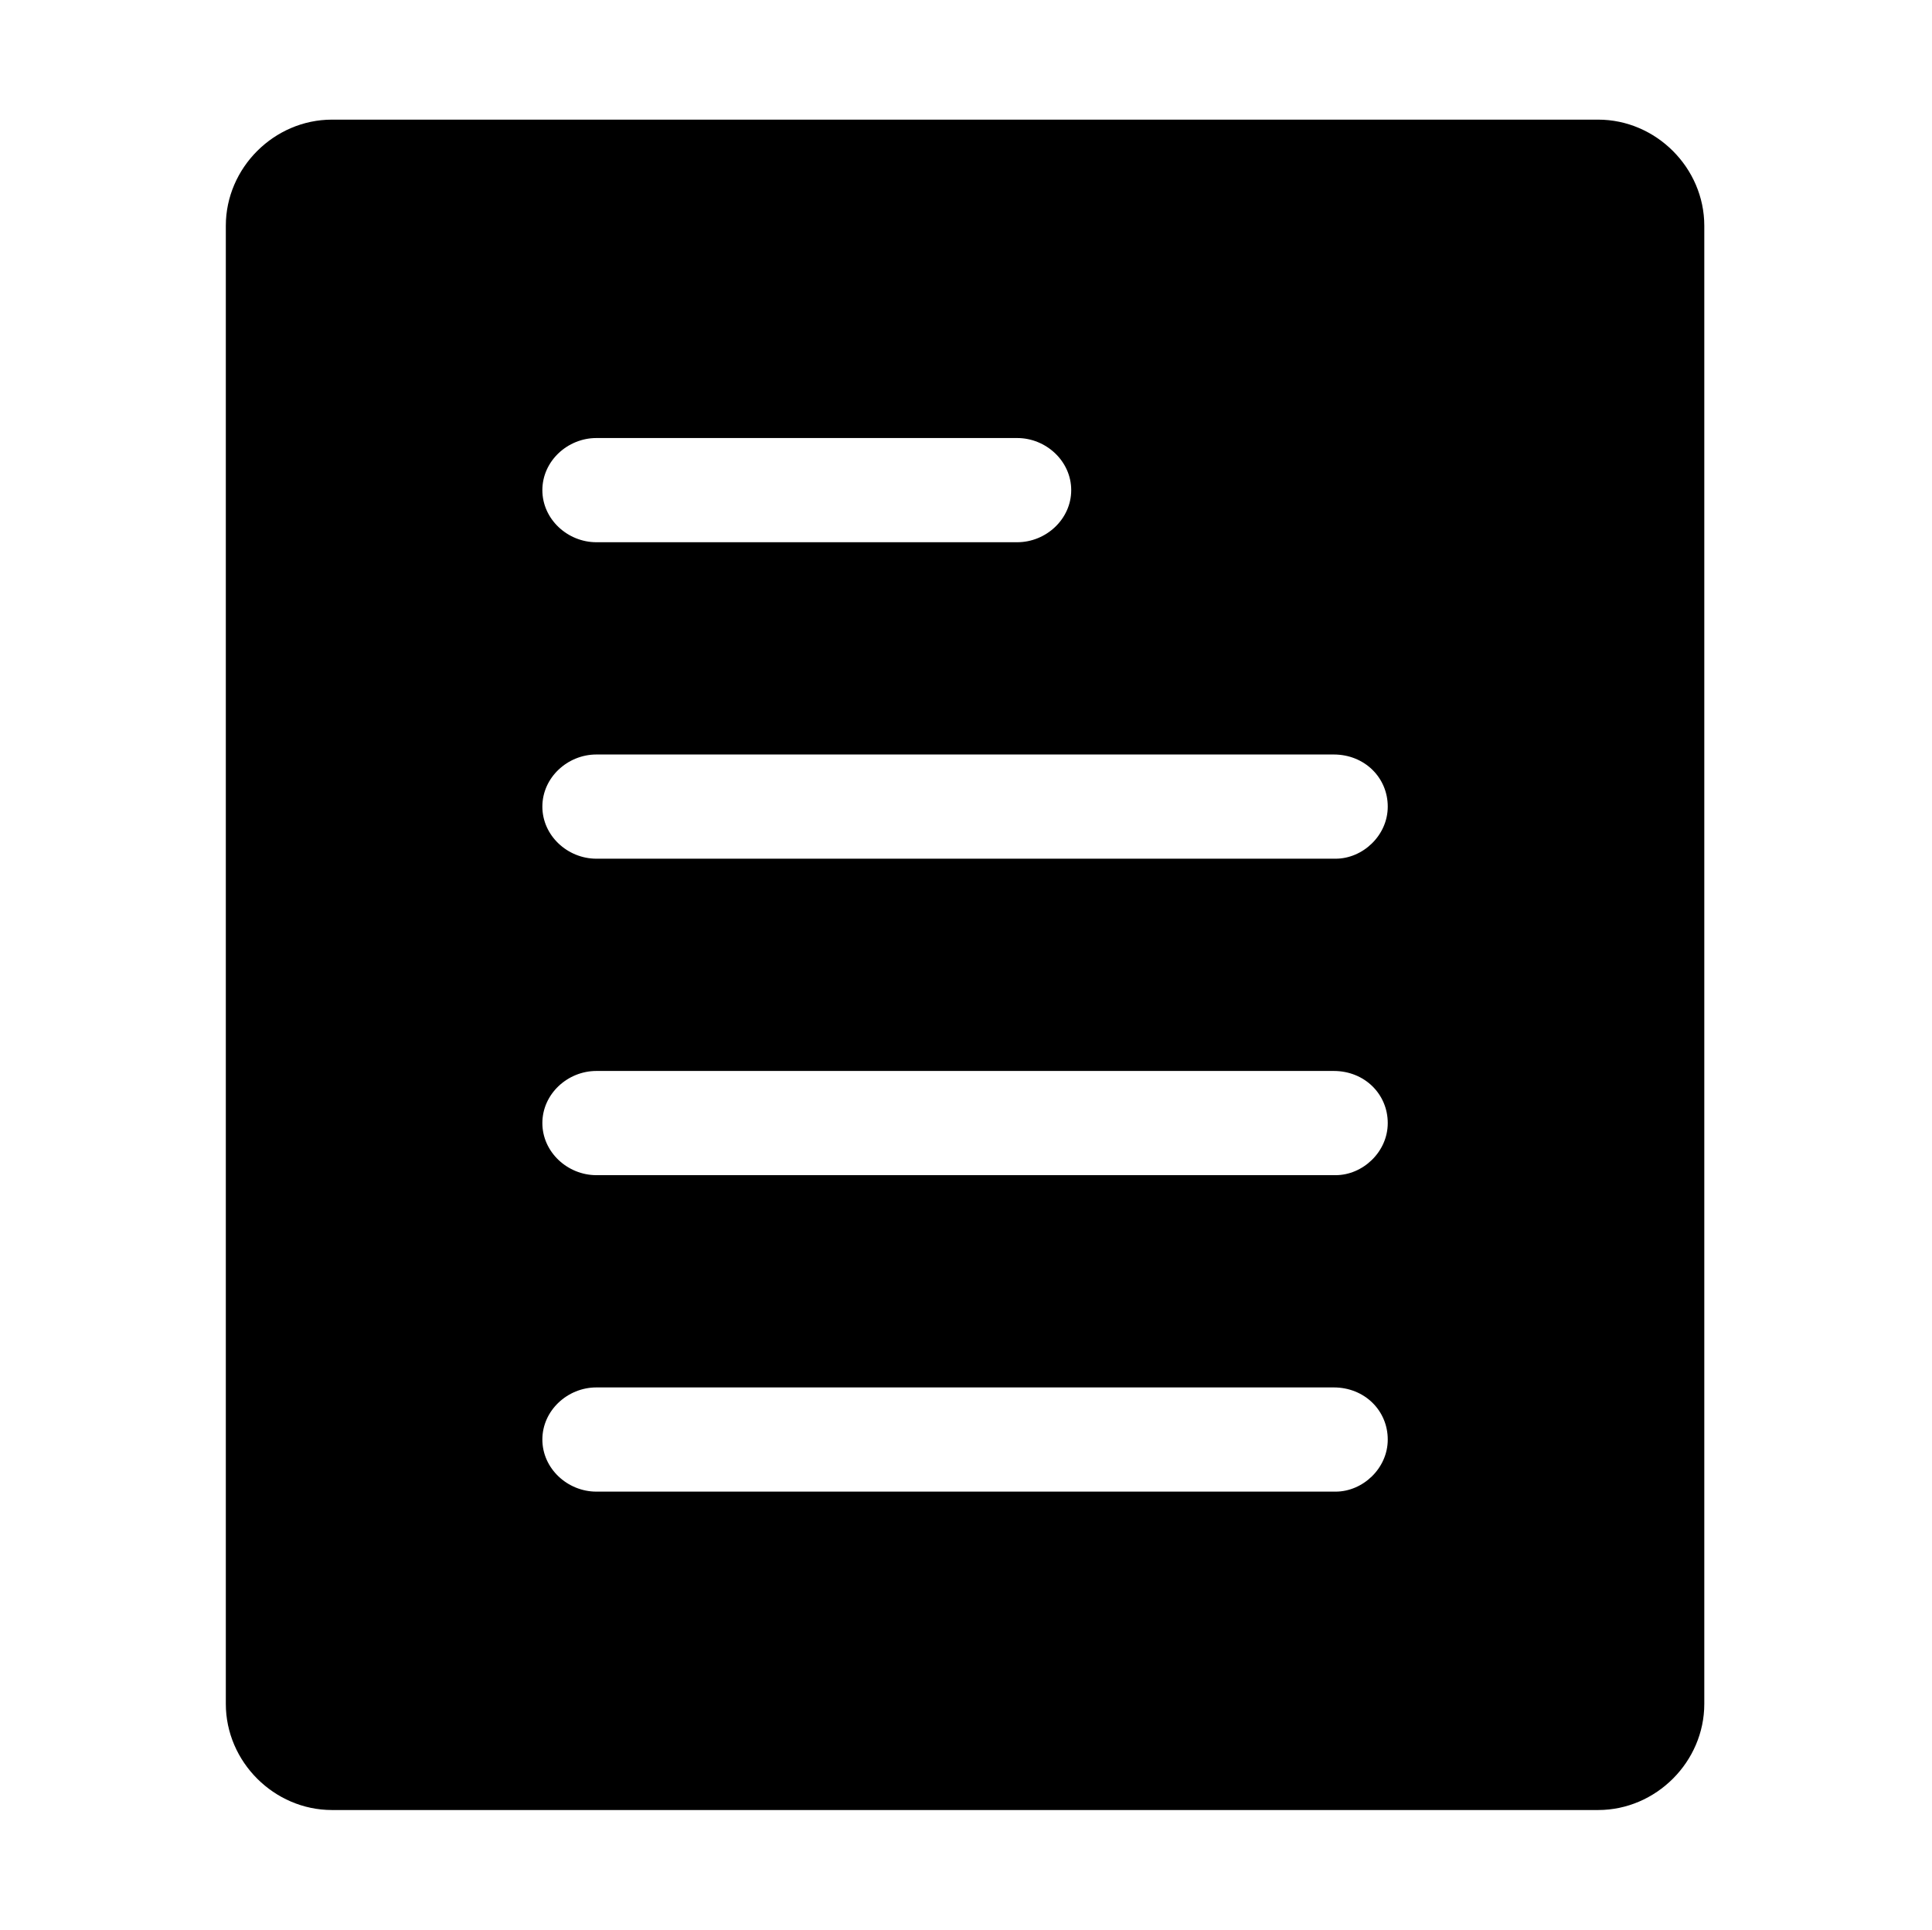 <?xml version="1.0" encoding="utf-8"?>
<!-- Generator: Adobe Illustrator 17.0.0, SVG Export Plug-In . SVG Version: 6.00 Build 0)  -->
<!DOCTYPE svg PUBLIC "-//W3C//DTD SVG 1.1//EN" "http://www.w3.org/Graphics/SVG/1.1/DTD/svg11.dtd">
<svg version="1.1" id="Layer_1" xmlns="http://www.w3.org/2000/svg" xmlns:xlink="http://www.w3.org/1999/xlink" x="0px" y="0px"
	 width="1025px" height="1024px" viewBox="0 0 1025 1024" enable-background="new 0 0 1025 1024" xml:space="preserve">
<g><path d="M847.872 63.488h-671.744c-30.72 0-56.32 25.6-56.32 56.32v784.384c0 30.72 25.6 56.32 56.32 56.32h671.744c30.72 0 56.32-25.6 56.32-56.32v-784.384c0-30.72-25.6-56.32-56.32-56.32zM316.416 232.448h223.232c15.36 0 28.672 12.288 28.672 27.648s-13.312 27.648-28.672 27.648h-223.232c-15.36 0-28.672-12.288-28.672-27.648s13.312-27.648 28.672-27.648zM708.608 791.552h-392.192c-15.36 0-28.672-12.288-28.672-27.648s13.312-27.648 28.672-27.648h391.168c16.384 0 28.672 12.288 28.672 27.648s-13.312 27.648-27.648 27.648zM708.608 623.616h-392.192c-15.36 0-28.672-12.288-28.672-27.648s13.312-27.648 28.672-27.648h391.168c16.384 0 28.672 12.288 28.672 27.648s-13.312 27.648-27.648 27.648zM708.608 455.68h-392.192c-15.36 0-28.672-12.288-28.672-27.648s13.312-27.648 28.672-27.648h391.168c16.384 0 28.672 12.288 28.672 27.648s-13.312 27.648-27.648 27.648z"></path></g>
</svg>
